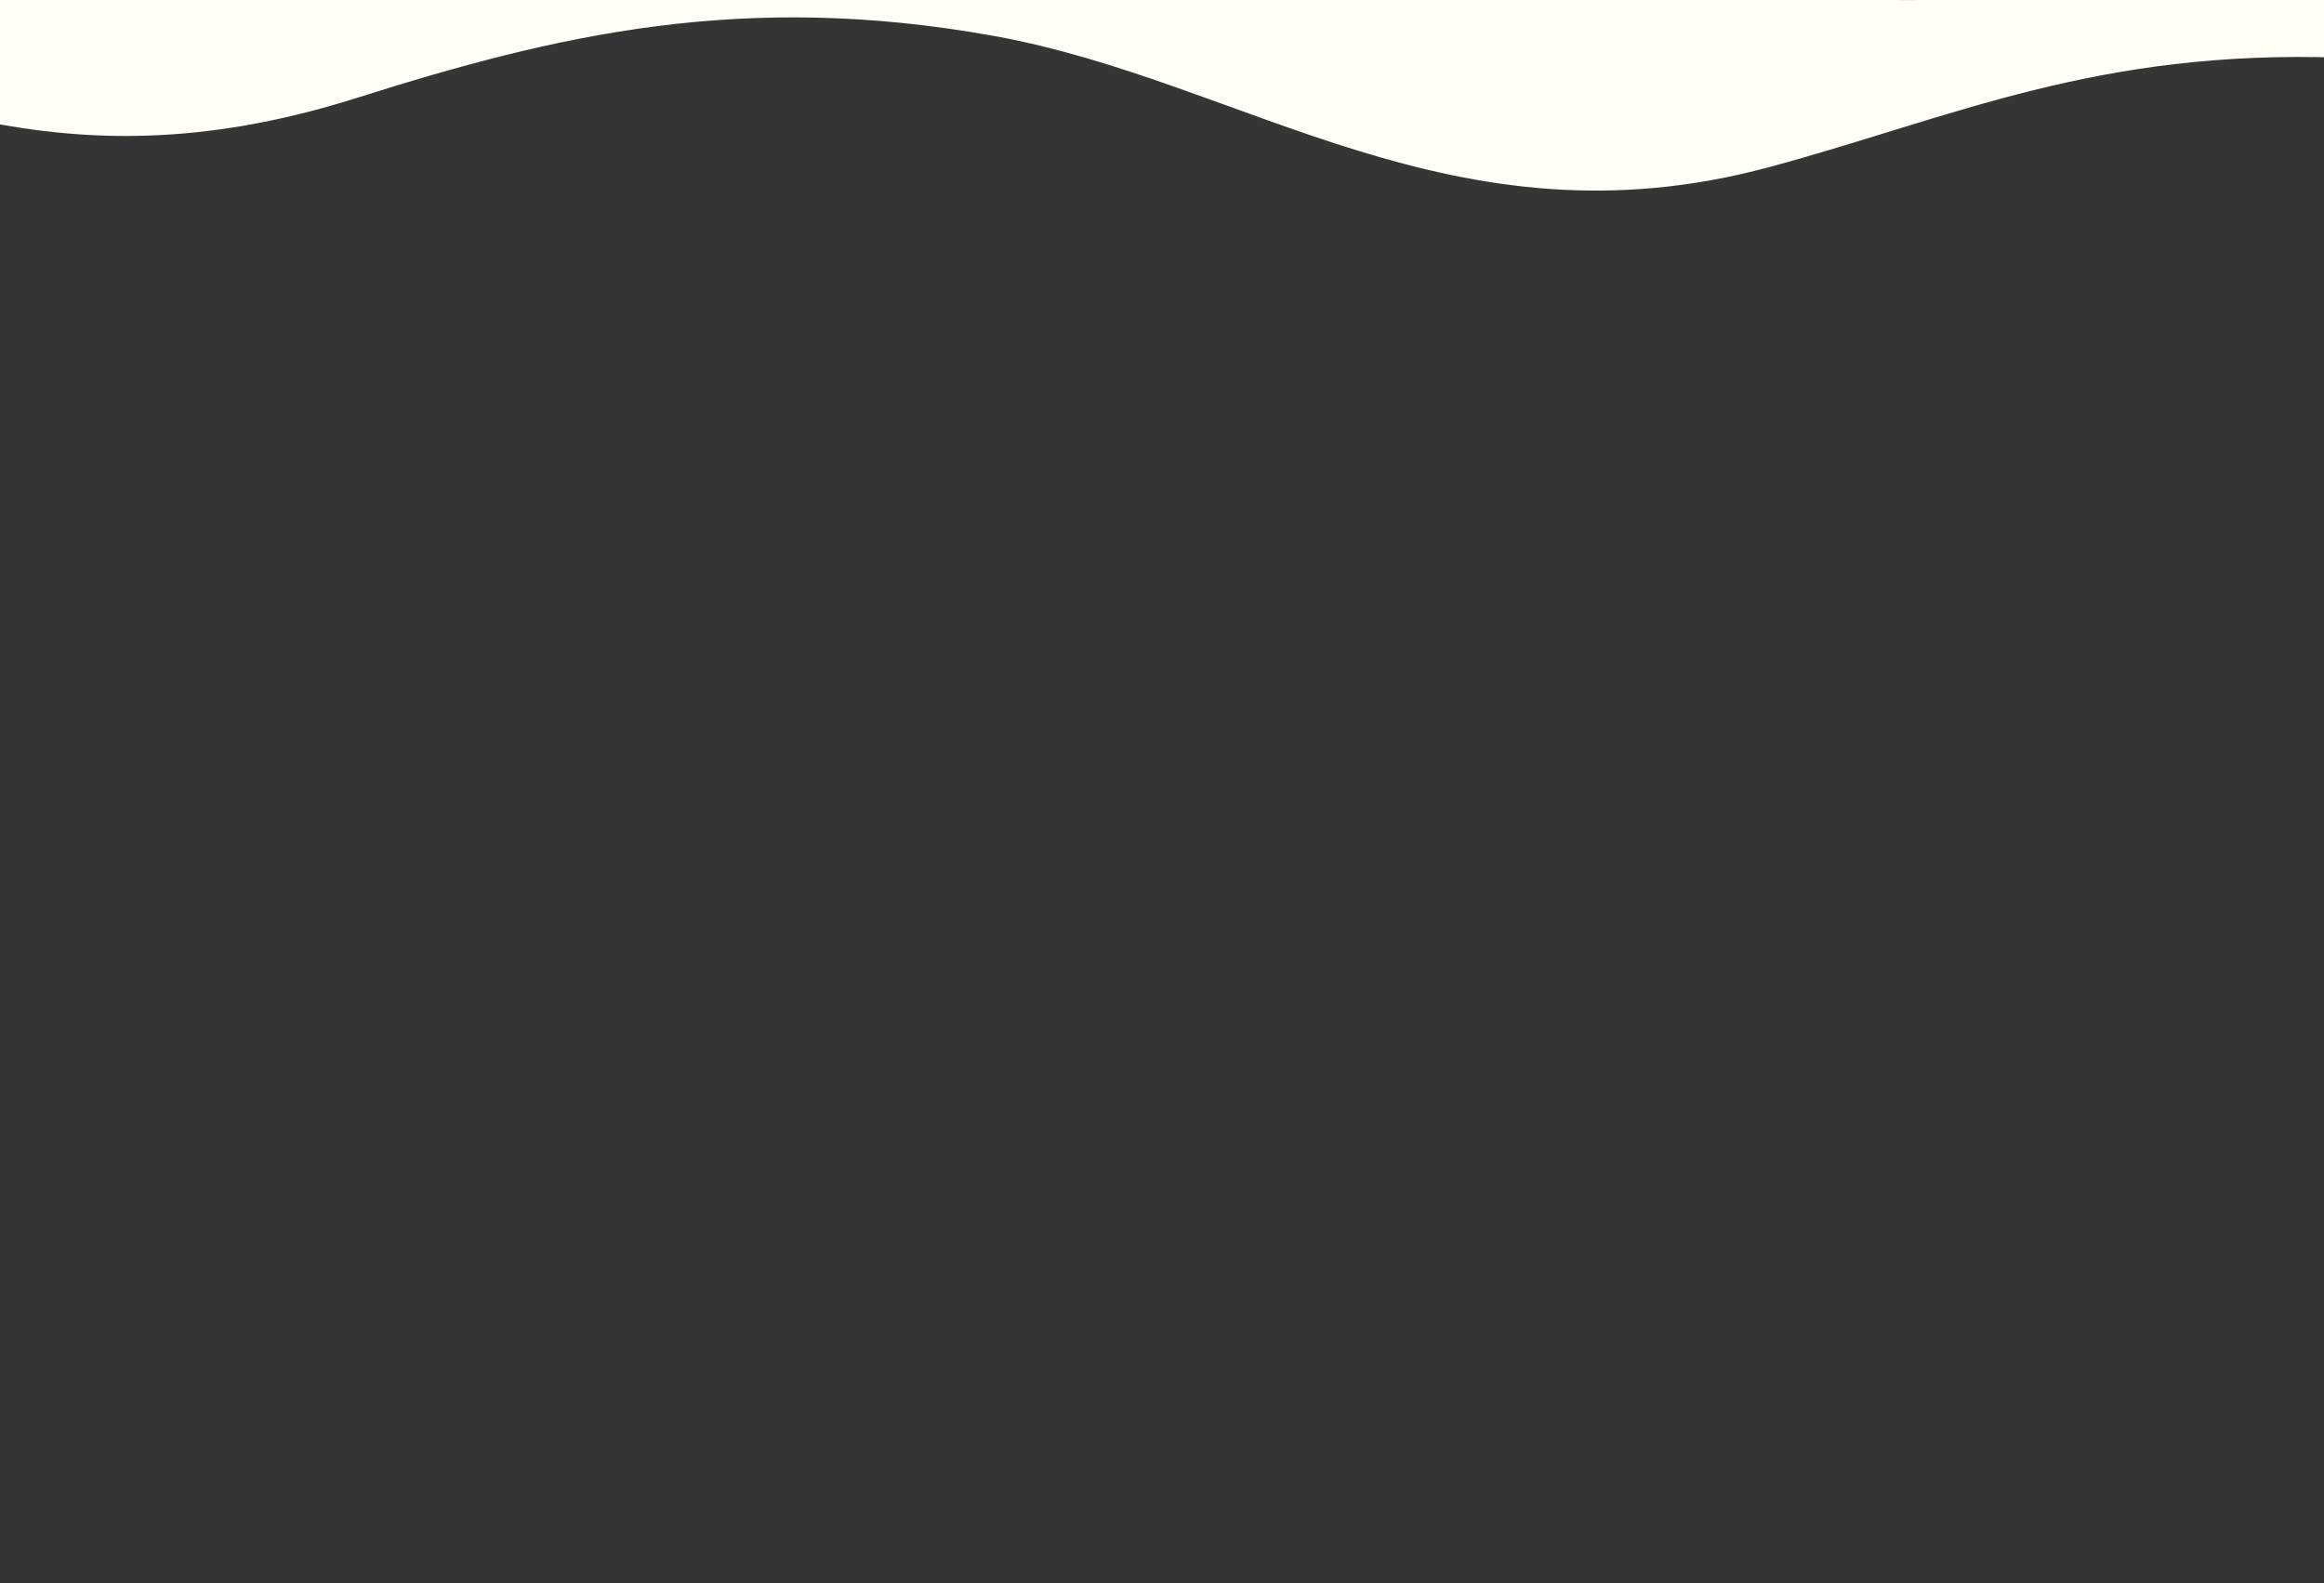<svg width="1440" height="981" viewBox="0 0 1440 981" fill="none" xmlns="http://www.w3.org/2000/svg">
<rect x="0" y="0" width="1440" height="981" fill="#808080" stroke="none"/>
<g clip-path="url(#clip0_1402_9210)">
<rect width="1440" height="981" fill="#353535"/>
<path d="M221.375 60.578C344.572 21.582 460.24 -5.754 615.637 22.231C771.709 50.339 900.6 156.578 1096.74 103.423C1210.61 72.566 1298.93 30.413 1450.79 35.757C1609.95 41.35 1709.31 93.533 1860.38 104.542C1873.58 85.67 1883.26 66.321 1889.24 46.614C1794.6 46.529 1701.64 38.89 1619.63 21.026C1577.72 11.897 1541.96 -2.485 1497.16 -9.63C1429.89 -20.364 1370.66 -10.854 1302.69 -5.247C1227.53 0.946 1157.1 2.206 1083.24 -4.134C897.246 -20.101 742.974 -75.522 540.621 -46.993C348.811 -19.953 200.601 -0.875 0.399 -22.988C-58.962 -29.54 -132.217 -38.27 -204.206 -49.693C-216.078 -28.723 -223.805 -7.258 -226.769 14.612C-76.114 48.641 27.641 121.909 221.375 60.578Z" fill="#FFFEF6"/>
</g>
<defs>
<clipPath id="clip0_1402_9210">
<rect width="1440" height="981" fill="white"/>
</clipPath>
</defs>
</svg>
